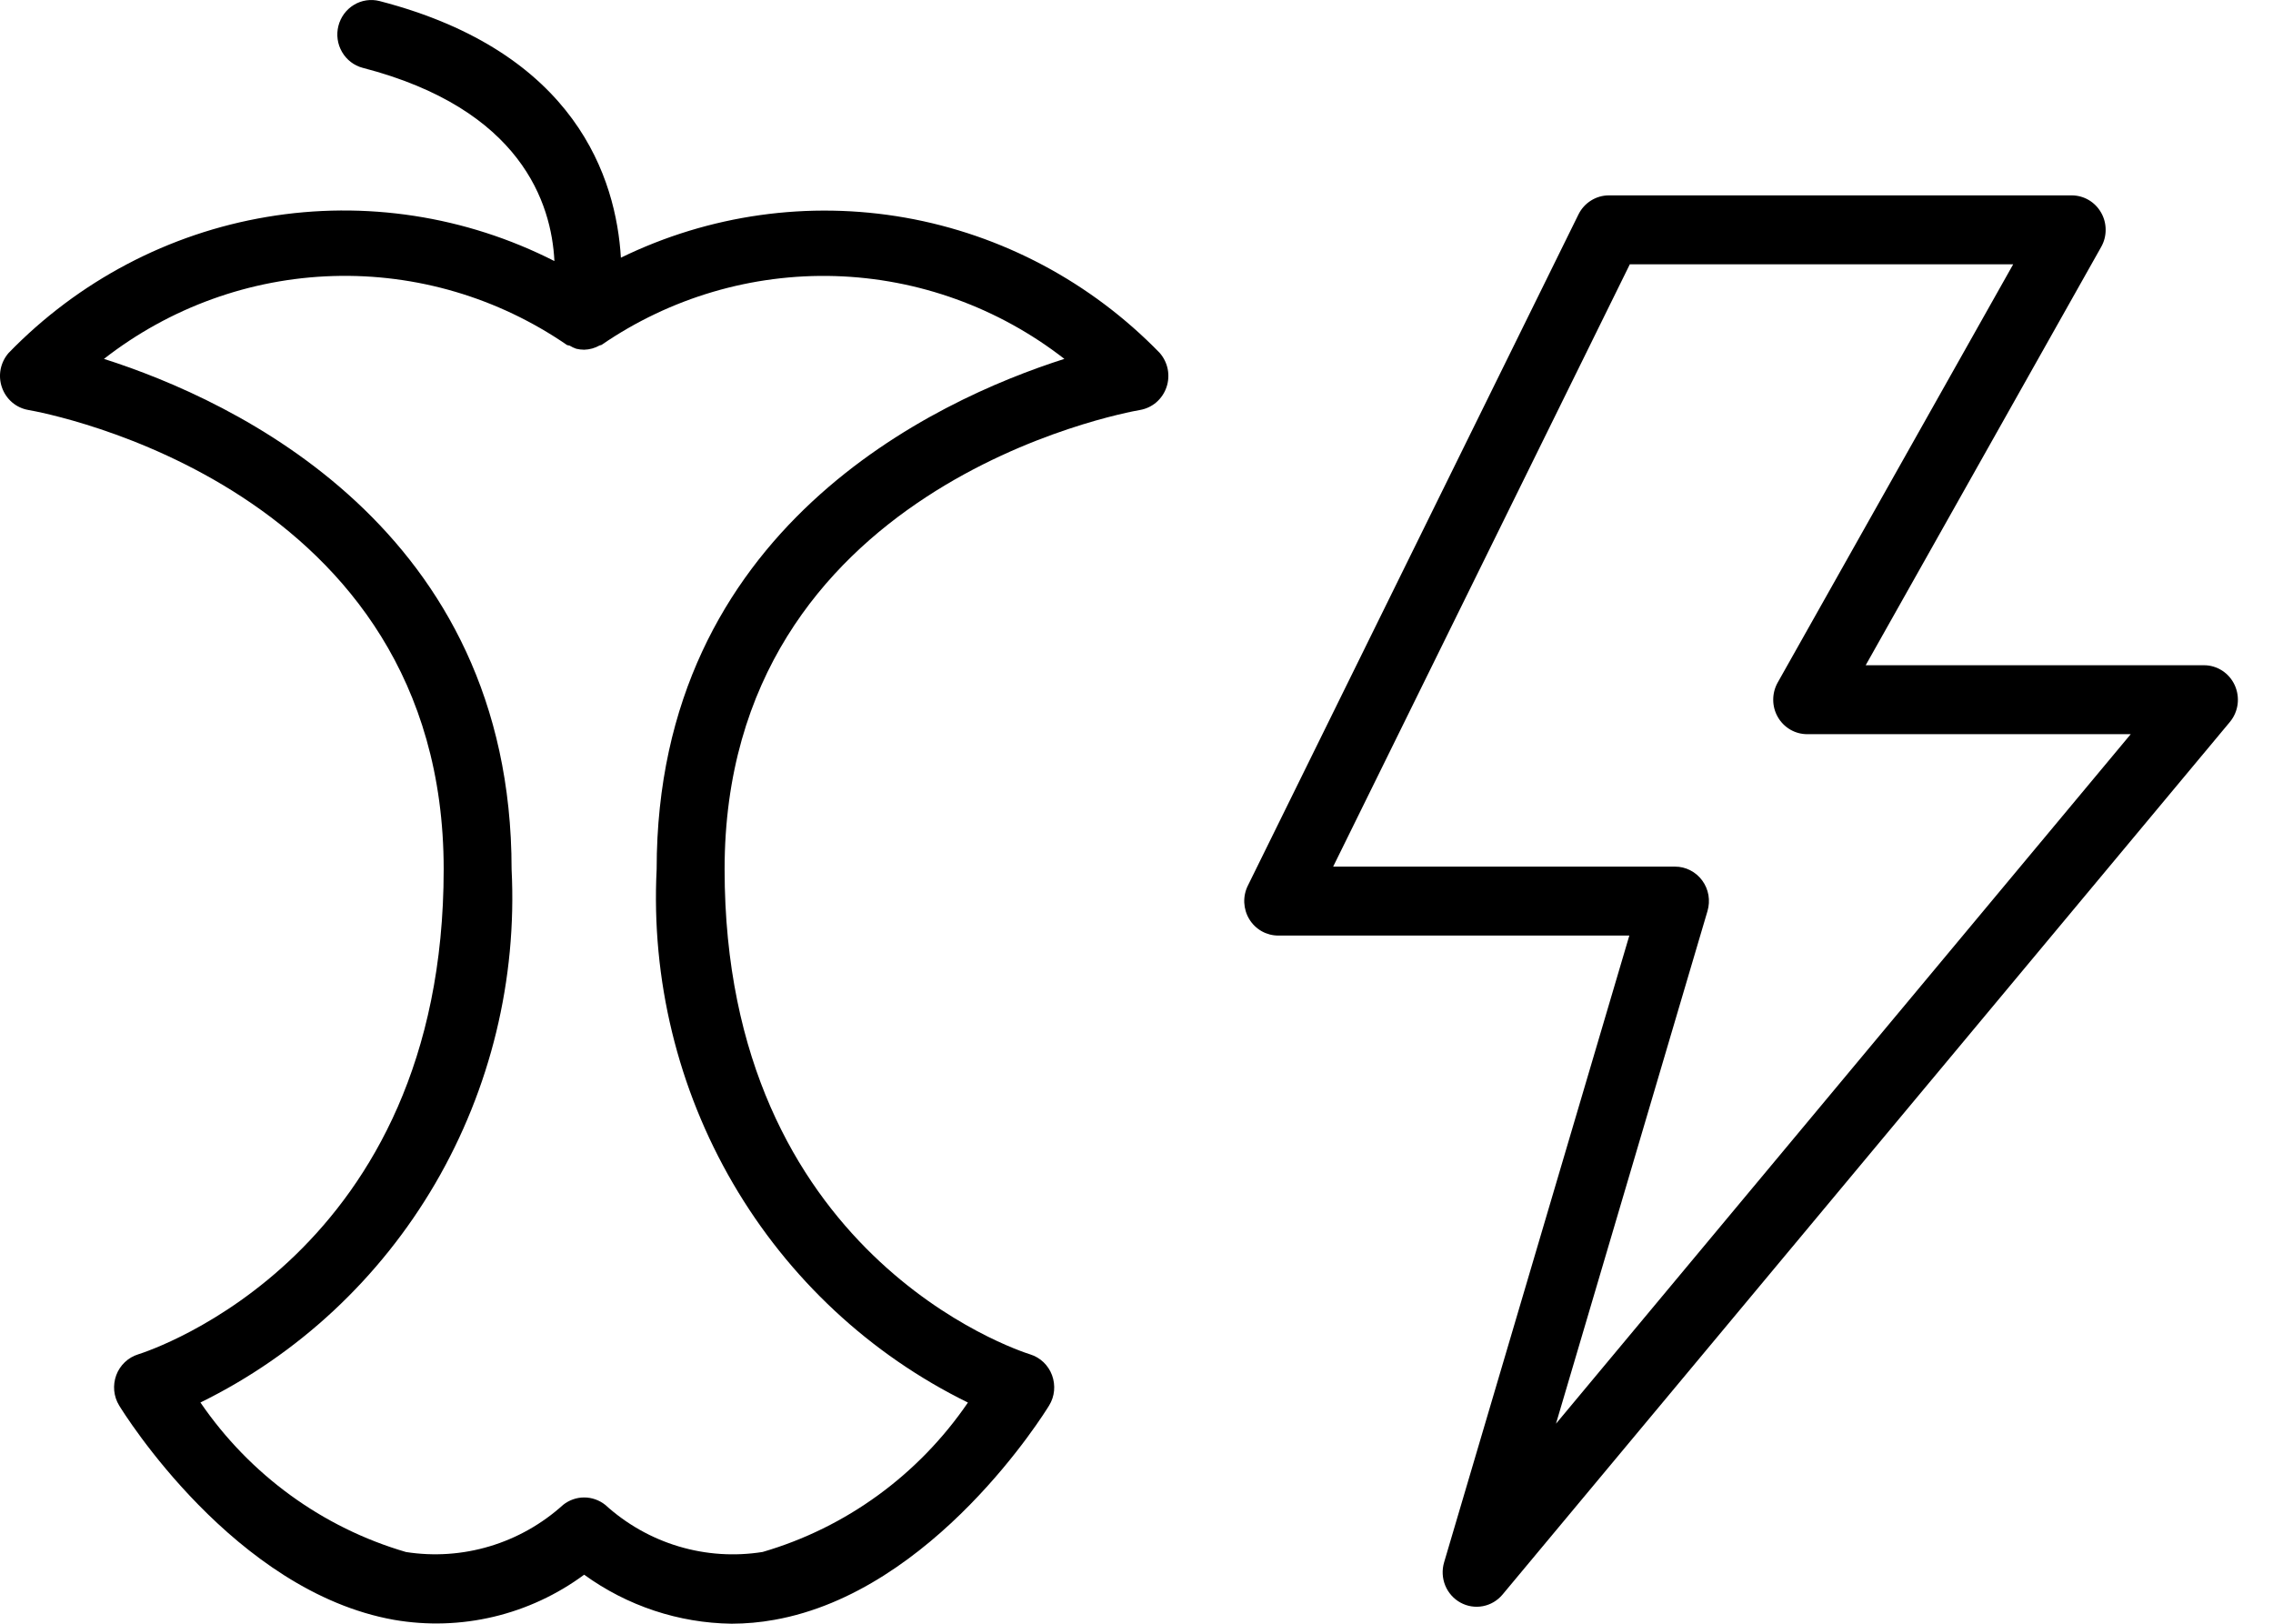 <svg width="56" height="40" viewBox="0 0 56 40" fill="none" xmlns="http://www.w3.org/2000/svg">
<g clip-path="url(#clip0_644_1763)">
<path d="M15.297 6.348C15.181 4.414 14.209 1.284 9.351 0.026C9.137 -0.029 8.909 0.005 8.719 0.12C8.529 0.235 8.392 0.422 8.337 0.639C8.282 0.857 8.314 1.087 8.427 1.281C8.539 1.474 8.722 1.615 8.936 1.671C12.842 2.683 13.588 5.008 13.659 6.431C11.47 5.318 8.989 4.937 6.574 5.344C4.158 5.75 1.931 6.923 0.213 8.694C0.114 8.807 0.046 8.945 0.016 9.094C-0.013 9.243 -0.003 9.397 0.047 9.541C0.096 9.684 0.182 9.811 0.296 9.91C0.41 10.008 0.548 10.073 0.695 10.099C1.114 10.171 10.931 11.985 10.931 21.413C10.931 30.907 3.71 33.268 3.403 33.364C3.281 33.402 3.168 33.468 3.075 33.557C2.981 33.646 2.909 33.756 2.864 33.877C2.819 33.999 2.802 34.13 2.814 34.259C2.827 34.389 2.868 34.514 2.936 34.624C3.05 34.811 5.779 39.207 9.709 39.904C10.523 40.045 11.357 40.019 12.162 39.828C12.966 39.637 13.724 39.285 14.392 38.792C15.454 39.561 16.721 39.982 18.025 39.999C18.377 39.998 18.729 39.967 19.076 39.904C23.006 39.207 25.733 34.811 25.847 34.624C25.915 34.514 25.957 34.389 25.969 34.259C25.981 34.13 25.964 33.999 25.919 33.877C25.874 33.756 25.802 33.646 25.709 33.557C25.615 33.468 25.503 33.402 25.38 33.364C25.073 33.268 17.852 30.907 17.852 21.413C17.852 11.985 27.671 10.171 28.09 10.099C28.237 10.073 28.375 10.008 28.489 9.91C28.603 9.811 28.689 9.684 28.738 9.541C28.788 9.397 28.798 9.243 28.769 9.094C28.739 8.945 28.671 8.807 28.572 8.694C26.876 6.948 24.684 5.783 22.305 5.362C19.924 4.942 17.475 5.286 15.297 6.348ZM16.178 21.412C16.042 24.125 16.697 26.819 18.061 29.156C19.425 31.493 21.438 33.37 23.847 34.551C22.629 36.333 20.842 37.634 18.788 38.232C18.098 38.342 17.392 38.296 16.721 38.095C16.051 37.895 15.433 37.545 14.912 37.072C14.764 36.954 14.581 36.889 14.392 36.889C14.204 36.889 14.021 36.954 13.873 37.072C13.352 37.543 12.734 37.892 12.065 38.092C11.396 38.293 10.691 38.341 10.002 38.233C7.947 37.633 6.158 36.332 4.938 34.55C7.347 33.368 9.359 31.491 10.723 29.155C12.086 26.818 12.741 24.125 12.604 21.412C12.604 13.019 5.745 9.857 2.561 8.841C4.186 7.575 6.162 6.861 8.209 6.8C10.256 6.738 12.27 7.332 13.966 8.497C13.989 8.51 14.015 8.506 14.039 8.517C14.088 8.547 14.141 8.572 14.196 8.591C14.261 8.607 14.326 8.615 14.392 8.615C14.526 8.612 14.657 8.575 14.774 8.509C14.788 8.502 14.805 8.505 14.819 8.497C16.515 7.333 18.529 6.74 20.576 6.801C22.622 6.863 24.598 7.577 26.223 8.841C23.038 9.857 16.178 13.019 16.178 21.412ZM55.057 16.879C54.99 16.732 54.883 16.608 54.749 16.521C54.614 16.434 54.458 16.387 54.299 16.388H45.965L51.767 6.083C51.84 5.954 51.878 5.808 51.877 5.659C51.877 5.51 51.838 5.364 51.764 5.236C51.69 5.107 51.585 5 51.458 4.926C51.331 4.852 51.187 4.813 51.04 4.813H39.638C39.482 4.813 39.33 4.857 39.198 4.94C39.065 5.023 38.959 5.141 38.889 5.282L30.743 21.818C30.679 21.947 30.649 22.091 30.655 22.236C30.662 22.381 30.704 22.521 30.779 22.644C30.854 22.768 30.959 22.869 31.084 22.94C31.209 23.01 31.349 23.047 31.492 23.047H40.142L35.578 38.489C35.523 38.676 35.533 38.876 35.606 39.057C35.68 39.237 35.812 39.386 35.981 39.479C36.15 39.572 36.345 39.603 36.534 39.567C36.723 39.531 36.894 39.43 37.018 39.281L54.938 17.785C55.041 17.661 55.107 17.51 55.128 17.35C55.149 17.189 55.124 17.026 55.057 16.879ZM38.335 35.072L42.068 22.442C42.105 22.315 42.113 22.181 42.091 22.05C42.068 21.92 42.016 21.797 41.938 21.691C41.86 21.584 41.759 21.498 41.642 21.439C41.526 21.379 41.397 21.348 41.267 21.349H32.845L40.154 6.511H49.599L43.796 16.816C43.724 16.945 43.686 17.091 43.687 17.24C43.687 17.389 43.726 17.535 43.8 17.663C43.873 17.792 43.979 17.898 44.106 17.973C44.233 18.047 44.377 18.086 44.524 18.086H52.495L38.335 35.072Z" fill="black"/>
</g>
<defs>
<clipPath id="clip0_644_1763">
<rect width="55.135" height="40" fill="white"/>
</clipPath>
</defs>
</svg>
